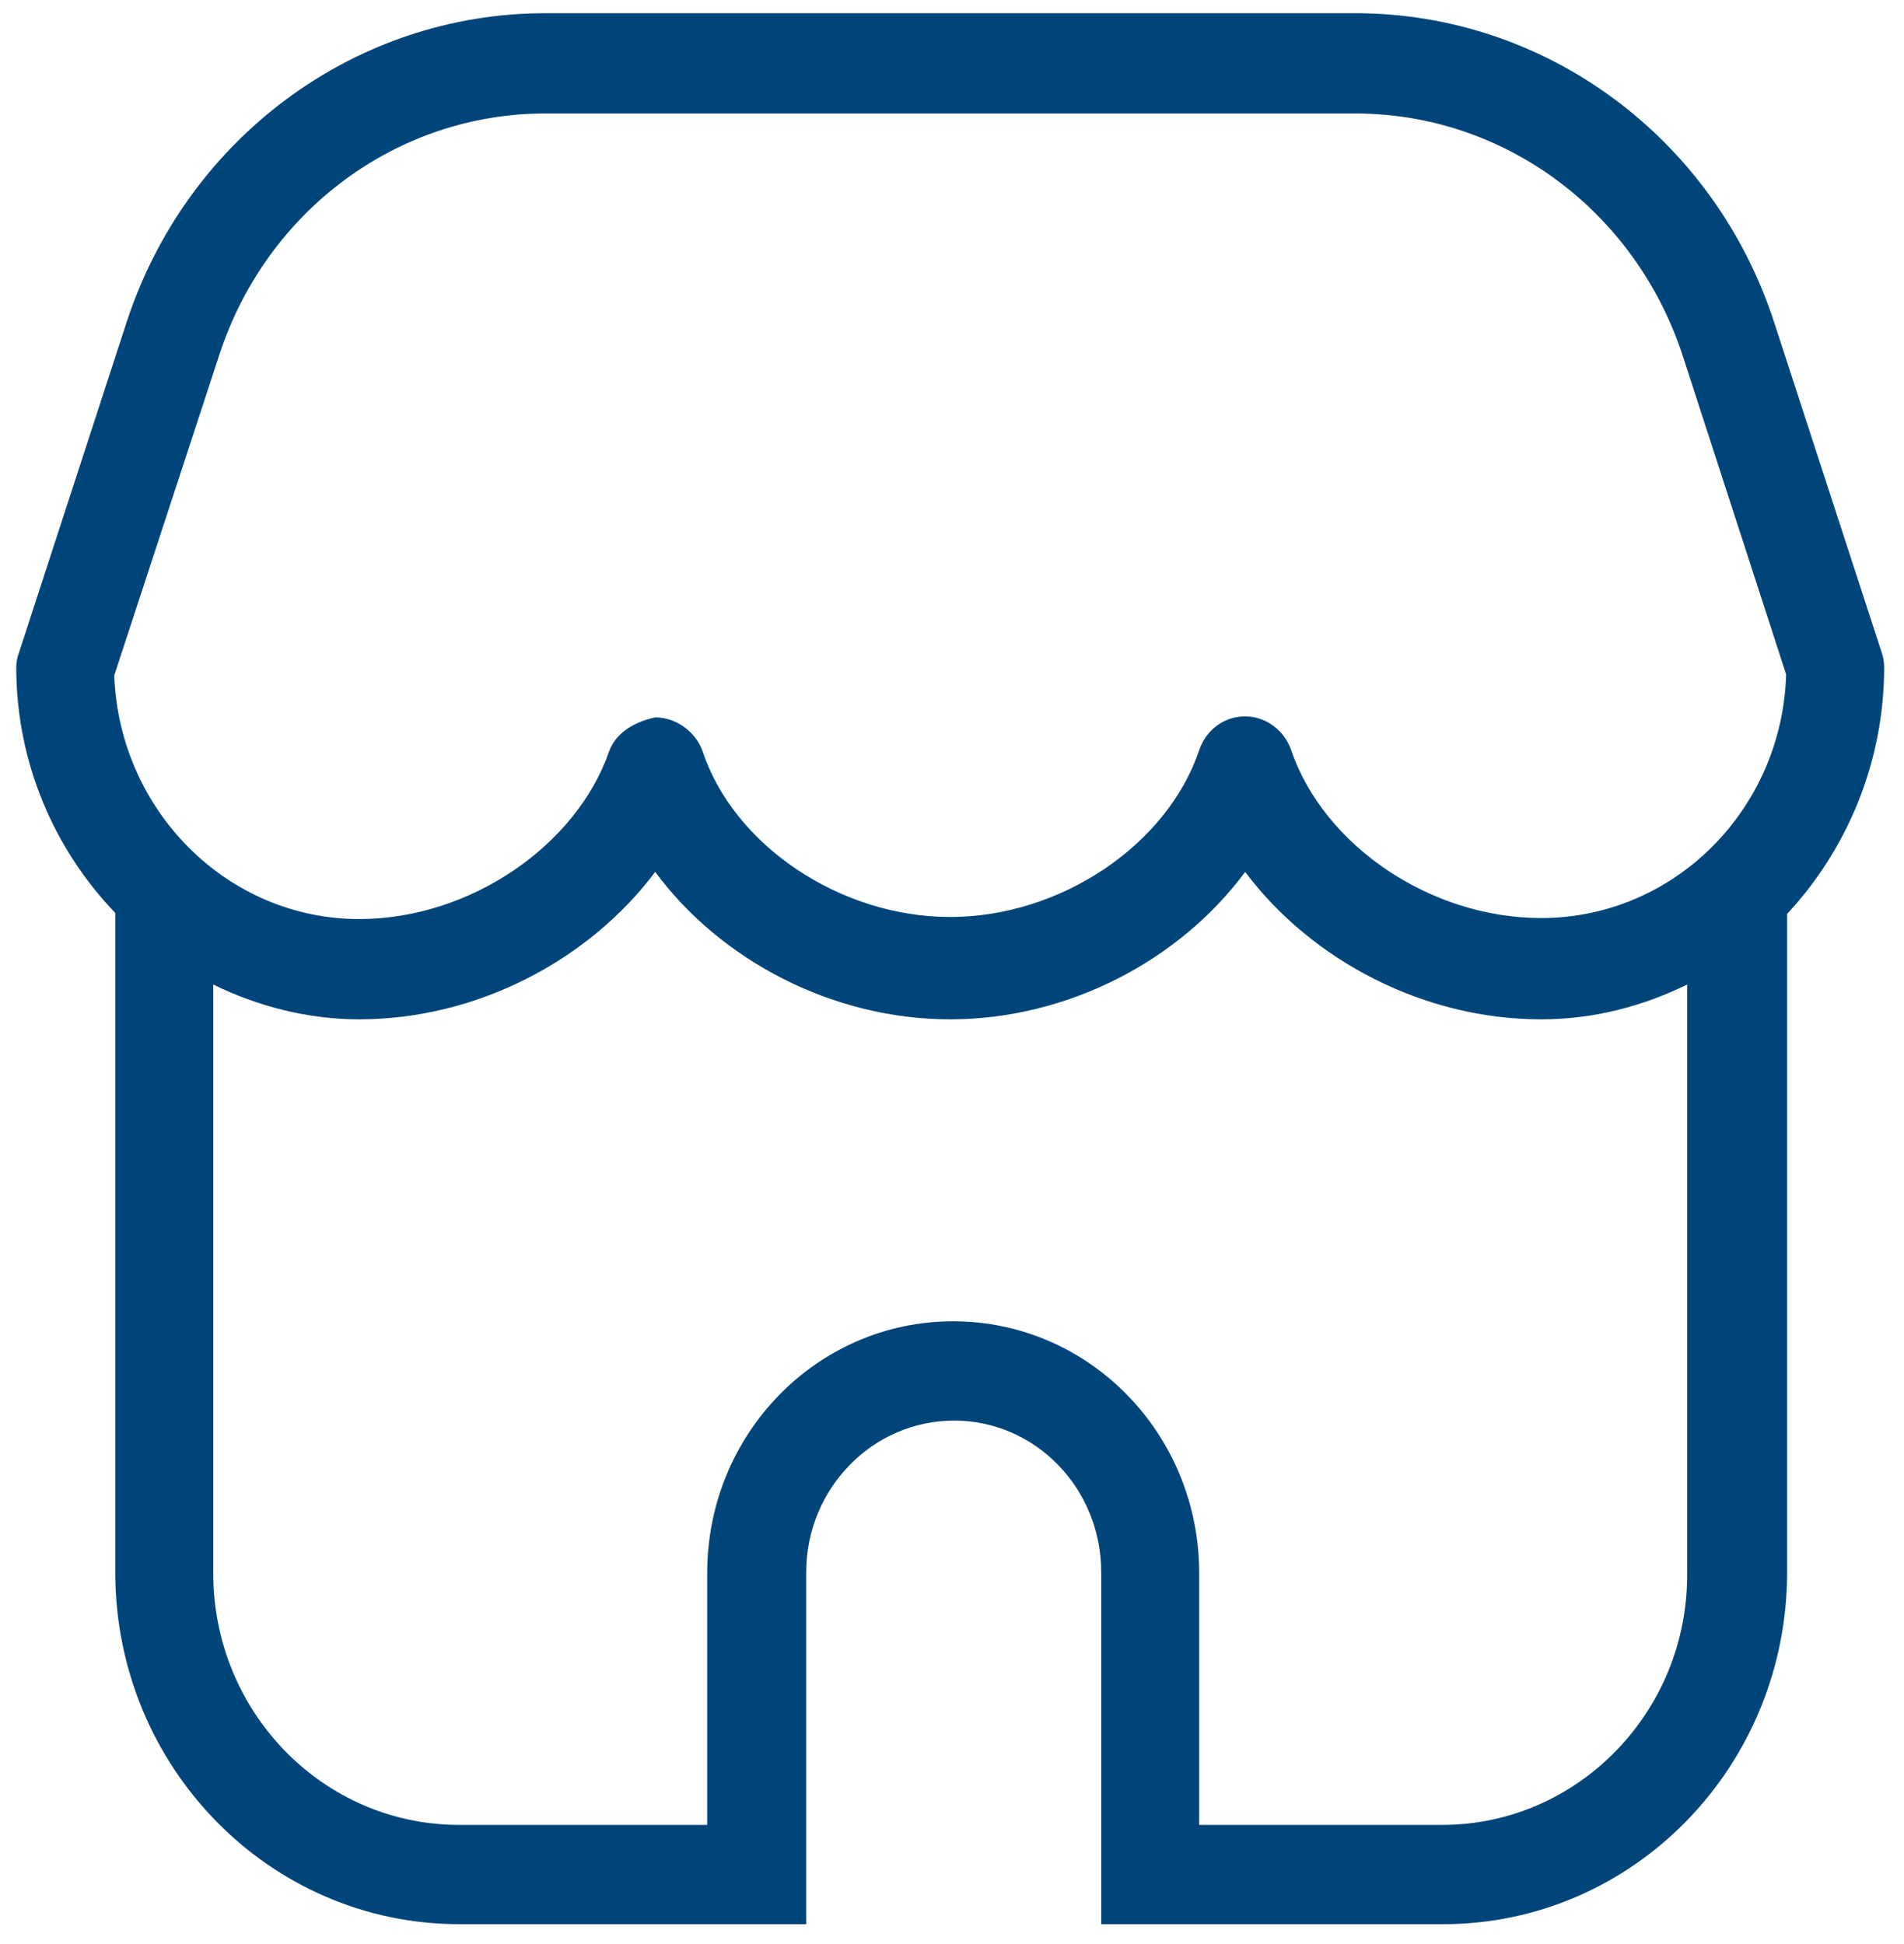 <svg width="47" height="48" viewBox="0 0 47 48" fill="none" xmlns="http://www.w3.org/2000/svg">
<path d="M46.51 16.474C46.51 16.348 46.485 16.196 46.436 16.07L43.795 7.958C42.314 3.409 38.167 0.326 33.452 0.326H13.459C8.769 0.326 4.597 3.409 3.116 7.983L0.475 16.095C0.426 16.221 0.401 16.348 0.401 16.474C0.401 18.824 1.339 20.972 2.845 22.539C2.845 22.564 2.845 22.564 2.845 22.564V38.814C2.845 43.615 6.646 47.507 11.336 47.507H19.901V38.814C19.901 36.767 21.53 35.074 23.554 35.074C25.553 35.074 27.183 36.742 27.183 38.814V47.507H35.624C40.314 47.507 44.115 43.615 44.115 38.814V22.59V22.564C45.572 20.998 46.51 18.849 46.51 16.474ZM5.412 8.766C6.572 5.203 9.805 2.802 13.459 2.802H33.452C37.105 2.802 40.339 5.178 41.524 8.741L44.091 16.651C43.992 19.987 41.326 22.666 38.043 22.666C35.328 22.666 32.687 20.896 31.872 18.521C31.7 18.016 31.231 17.687 30.737 17.687C30.219 17.687 29.774 18.016 29.602 18.521C28.812 20.871 26.171 22.64 23.455 22.64C20.74 22.64 18.099 20.871 17.334 18.521C17.161 18.066 16.692 17.712 16.174 17.712C15.705 17.813 15.211 18.066 15.038 18.546C14.224 20.896 11.583 22.691 8.867 22.691C5.609 22.691 2.943 20.012 2.82 16.676L5.412 8.766ZM35.6 45.056H29.602V38.839C29.602 35.402 26.886 32.622 23.529 32.622C20.172 32.622 17.457 35.402 17.457 38.839V45.056H11.336C7.979 45.056 5.264 42.276 5.264 38.839V24.308C6.35 24.839 7.584 25.167 8.867 25.167C11.755 25.167 14.52 23.727 16.174 21.528C17.803 23.727 20.567 25.167 23.455 25.167C26.343 25.167 29.108 23.727 30.737 21.528C32.391 23.727 35.155 25.167 38.043 25.167C39.352 25.167 40.561 24.839 41.647 24.308V38.839C41.672 42.276 38.932 45.056 35.6 45.056Z" fill="#00457A"/>
</svg>
